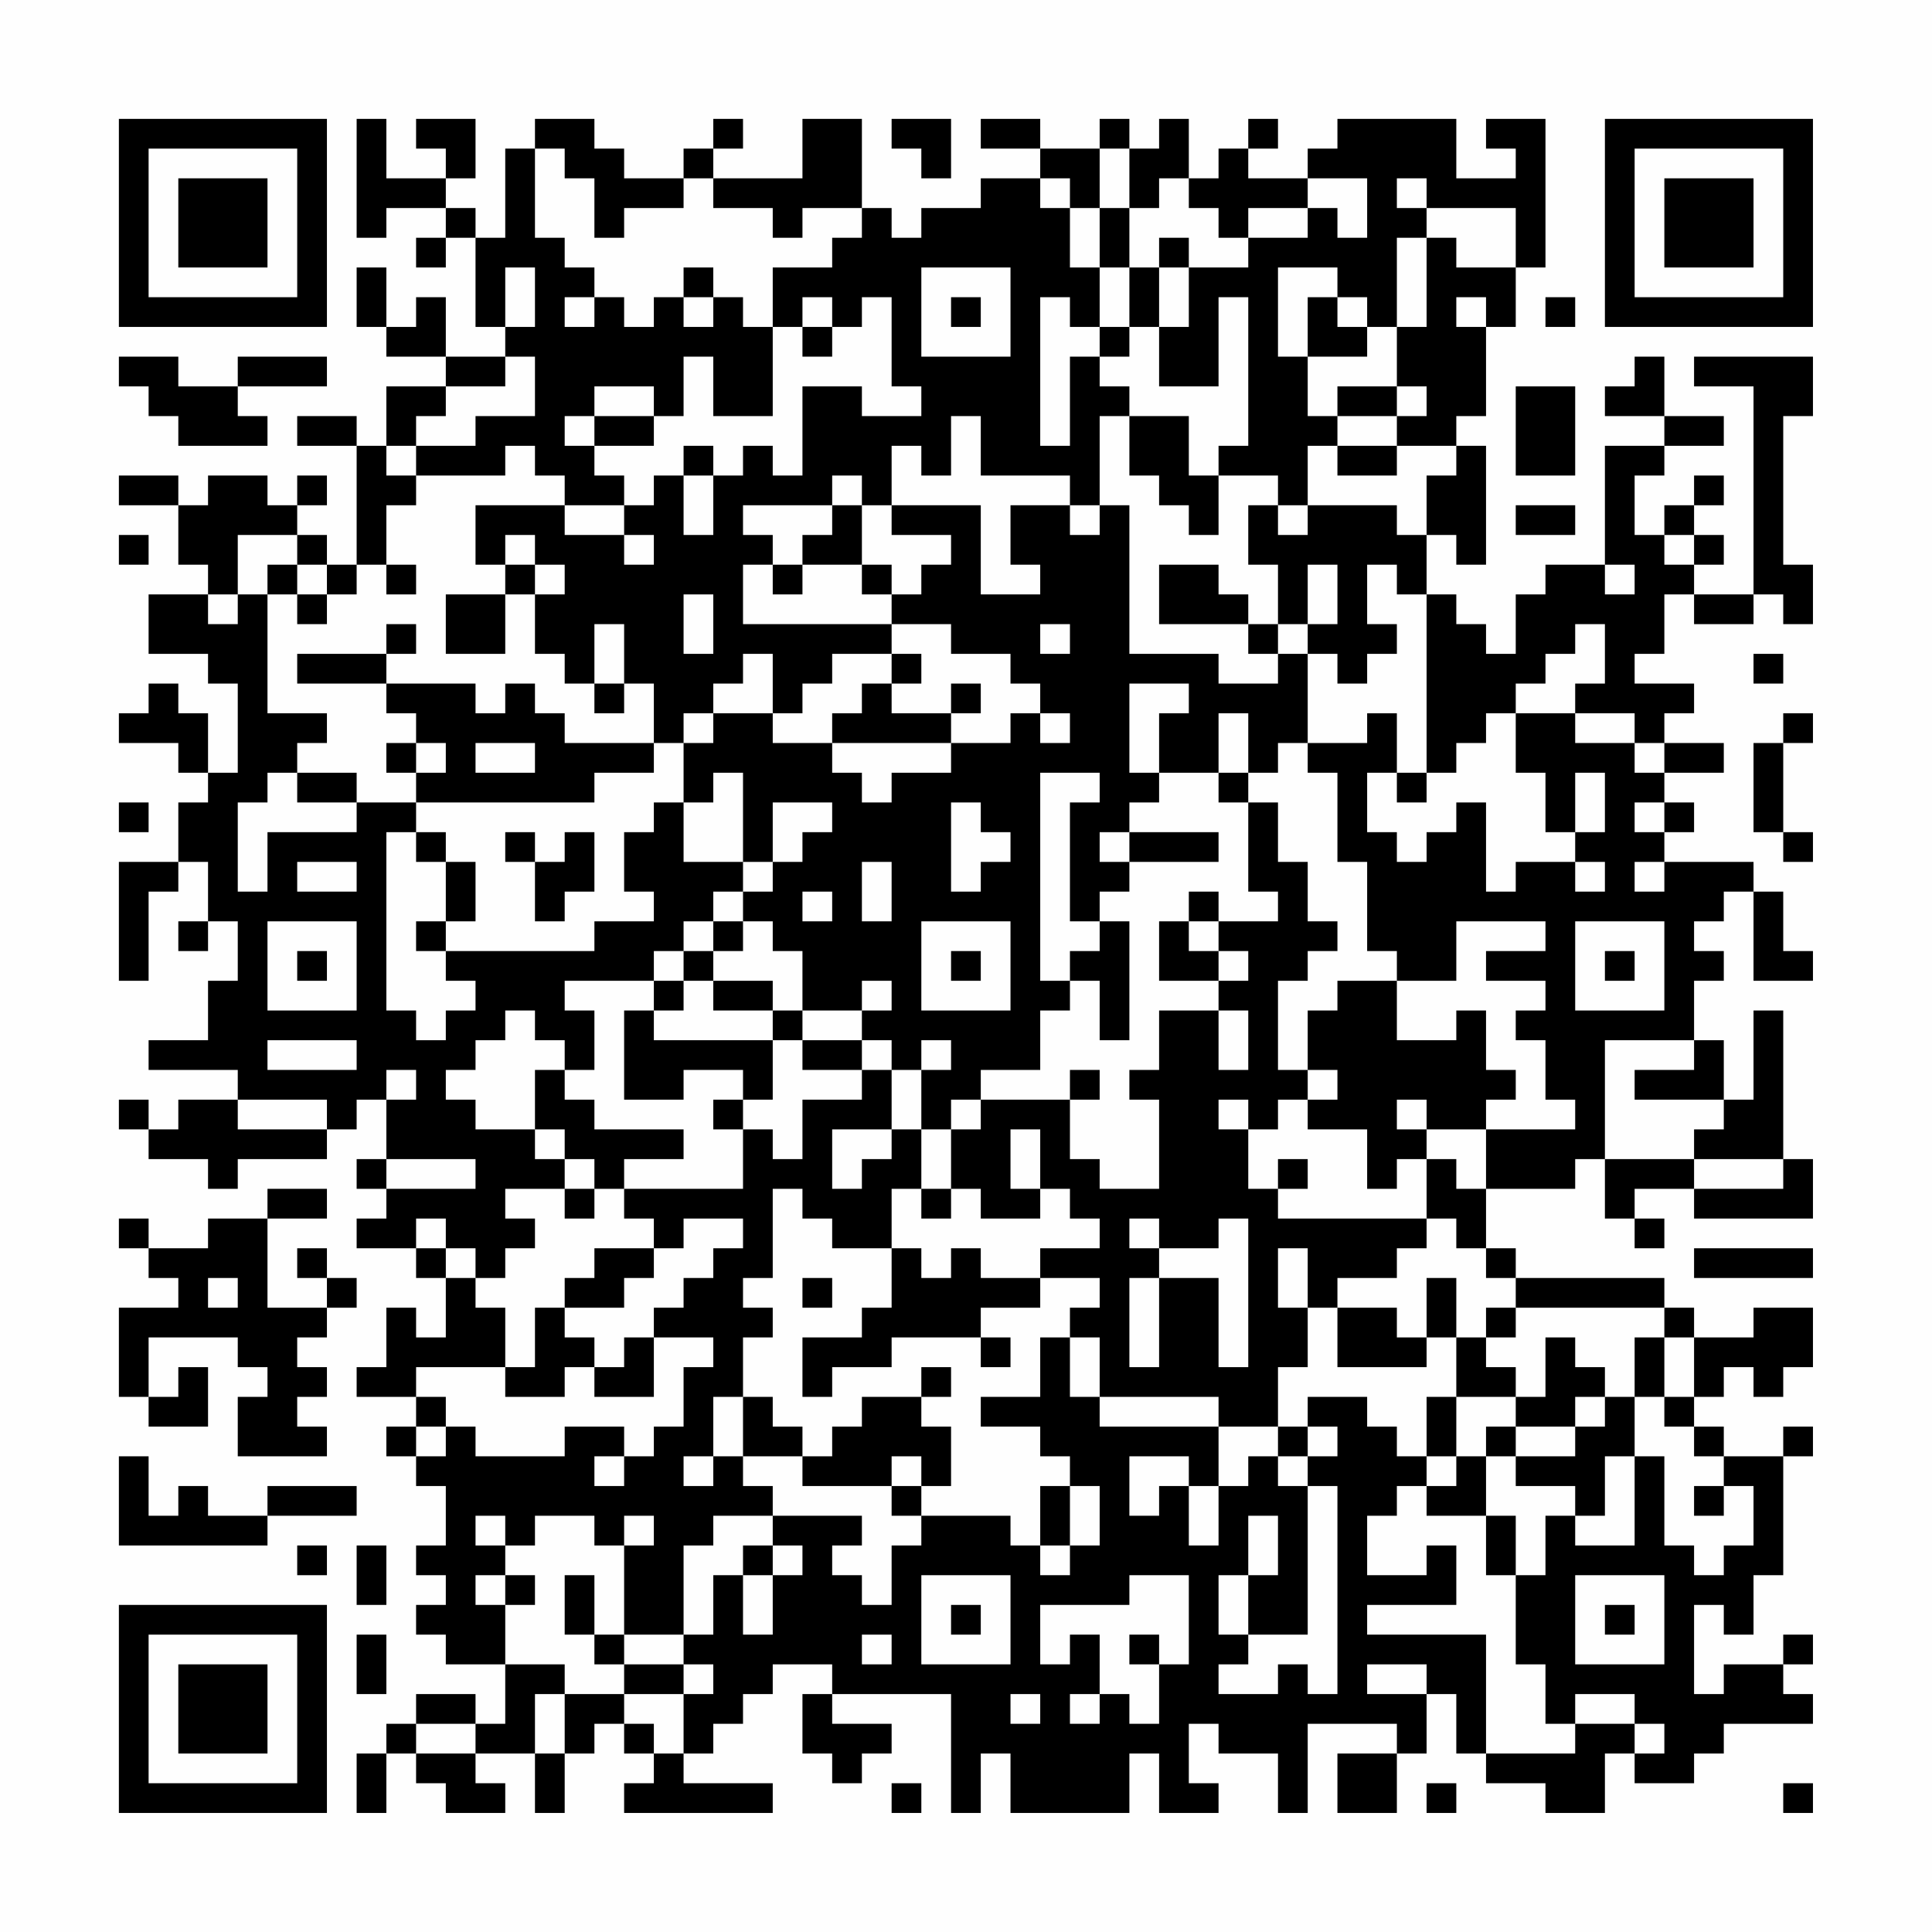<?xml version="1.0" encoding="UTF-8"?>
<svg xmlns="http://www.w3.org/2000/svg" version="1.1" width="300" height="300" viewBox="0 0 300 300"><rect x="0" y="0" width="300" height="300" fill="#fefefe"/><g transform="scale(4.615)"><g transform="translate(4,4)"><path fill-rule="evenodd" d="M8 0L8 4L9 4L9 3L11 3L11 4L10 4L10 5L11 5L11 4L12 4L12 7L13 7L13 8L11 8L11 6L10 6L10 7L9 7L9 5L8 5L8 7L9 7L9 8L11 8L11 9L9 9L9 11L8 11L8 10L6 10L6 11L8 11L8 15L7 15L7 14L6 14L6 13L7 13L7 12L6 12L6 13L5 13L5 12L3 12L3 13L2 13L2 12L0 12L0 13L2 13L2 15L3 15L3 16L1 16L1 18L3 18L3 19L4 19L4 22L3 22L3 20L2 20L2 19L1 19L1 20L0 20L0 21L2 21L2 22L3 22L3 23L2 23L2 25L0 25L0 29L1 29L1 26L2 26L2 25L3 25L3 27L2 27L2 28L3 28L3 27L4 27L4 29L3 29L3 31L1 31L1 32L4 32L4 33L2 33L2 34L1 34L1 33L0 33L0 34L1 34L1 35L3 35L3 36L4 36L4 35L7 35L7 34L8 34L8 33L9 33L9 35L8 35L8 36L9 36L9 37L8 37L8 38L10 38L10 39L11 39L11 41L10 41L10 40L9 40L9 42L8 42L8 43L10 43L10 44L9 44L9 45L10 45L10 46L11 46L11 48L10 48L10 49L11 49L11 50L10 50L10 51L11 51L11 52L13 52L13 54L12 54L12 53L10 53L10 54L9 54L9 55L8 55L8 57L9 57L9 55L10 55L10 56L11 56L11 57L13 57L13 56L12 56L12 55L14 55L14 57L15 57L15 55L16 55L16 54L17 54L17 55L18 55L18 56L17 56L17 57L22 57L22 56L19 56L19 55L20 55L20 54L21 54L21 53L22 53L22 52L24 52L24 53L23 53L23 55L24 55L24 56L25 56L25 55L26 55L26 54L24 54L24 53L28 53L28 57L29 57L29 55L30 55L30 57L34 57L34 55L35 55L35 57L37 57L37 56L36 56L36 54L37 54L37 55L39 55L39 57L40 57L40 54L43 54L43 55L41 55L41 57L43 57L43 55L44 55L44 53L45 53L45 55L46 55L46 56L48 56L48 57L50 57L50 55L51 55L51 56L53 56L53 55L54 55L54 54L57 54L57 53L56 53L56 52L57 52L57 51L56 51L56 52L54 52L54 53L53 53L53 50L54 50L54 51L55 51L55 49L56 49L56 45L57 45L57 44L56 44L56 45L54 45L54 44L53 44L53 43L54 43L54 42L55 42L55 43L56 43L56 42L57 42L57 40L55 40L55 41L53 41L53 40L52 40L52 39L47 39L47 38L46 38L46 36L49 36L49 35L50 35L50 37L51 37L51 38L52 38L52 37L51 37L51 36L53 36L53 37L57 37L57 35L56 35L56 30L55 30L55 33L54 33L54 31L53 31L53 29L54 29L54 28L53 28L53 27L54 27L54 26L55 26L55 29L57 29L57 28L56 28L56 26L55 26L55 25L52 25L52 24L53 24L53 23L52 23L52 22L54 22L54 21L52 21L52 20L53 20L53 19L51 19L51 18L52 18L52 16L53 16L53 17L55 17L55 16L56 16L56 17L57 17L57 15L56 15L56 10L57 10L57 8L53 8L53 9L55 9L55 16L53 16L53 15L54 15L54 14L53 14L53 13L54 13L54 12L53 12L53 13L52 13L52 14L51 14L51 12L52 12L52 11L54 11L54 10L52 10L52 8L51 8L51 9L50 9L50 10L52 10L52 11L50 11L50 15L48 15L48 16L47 16L47 18L46 18L46 17L45 17L45 16L44 16L44 14L45 14L45 15L46 15L46 11L45 11L45 10L46 10L46 7L47 7L47 5L48 5L48 0L46 0L46 1L47 1L47 2L45 2L45 0L41 0L41 1L40 1L40 2L38 2L38 1L39 1L39 0L38 0L38 1L37 1L37 2L36 2L36 0L35 0L35 1L34 1L34 0L33 0L33 1L31 1L31 0L29 0L29 1L31 1L31 2L29 2L29 3L27 3L27 4L26 4L26 3L25 3L25 0L23 0L23 2L20 2L20 1L21 1L21 0L20 0L20 1L19 1L19 2L17 2L17 1L16 1L16 0L14 0L14 1L13 1L13 4L12 4L12 3L11 3L11 2L12 2L12 0L10 0L10 1L11 1L11 2L9 2L9 0ZM26 0L26 1L27 1L27 2L28 2L28 0ZM14 1L14 4L15 4L15 5L16 5L16 6L15 6L15 7L16 7L16 6L17 6L17 7L18 7L18 6L19 6L19 7L20 7L20 6L21 6L21 7L22 7L22 10L20 10L20 8L19 8L19 10L18 10L18 9L16 9L16 10L15 10L15 11L16 11L16 12L17 12L17 13L15 13L15 12L14 12L14 11L13 11L13 12L10 12L10 11L12 11L12 10L14 10L14 8L13 8L13 9L11 9L11 10L10 10L10 11L9 11L9 12L10 12L10 13L9 13L9 15L8 15L8 16L7 16L7 15L6 15L6 14L4 14L4 16L3 16L3 17L4 17L4 16L5 16L5 20L7 20L7 21L6 21L6 22L5 22L5 23L4 23L4 26L5 26L5 24L8 24L8 23L10 23L10 24L9 24L9 30L10 30L10 31L11 31L11 30L12 30L12 29L11 29L11 28L16 28L16 27L18 27L18 26L17 26L17 24L18 24L18 23L19 23L19 25L21 25L21 26L20 26L20 27L19 27L19 28L18 28L18 29L15 29L15 30L16 30L16 32L15 32L15 31L14 31L14 30L13 30L13 31L12 31L12 32L11 32L11 33L12 33L12 34L14 34L14 35L15 35L15 36L13 36L13 37L14 37L14 38L13 38L13 39L12 39L12 38L11 38L11 37L10 37L10 38L11 38L11 39L12 39L12 40L13 40L13 42L10 42L10 43L11 43L11 44L10 44L10 45L11 45L11 44L12 44L12 45L15 45L15 44L17 44L17 45L16 45L16 46L17 46L17 45L18 45L18 44L19 44L19 42L20 42L20 41L18 41L18 40L19 40L19 39L20 39L20 38L21 38L21 37L19 37L19 38L18 38L18 37L17 37L17 36L21 36L21 34L22 34L22 35L23 35L23 33L25 33L25 32L26 32L26 34L24 34L24 36L25 36L25 35L26 35L26 34L27 34L27 36L26 36L26 38L24 38L24 37L23 37L23 36L22 36L22 39L21 39L21 40L22 40L22 41L21 41L21 43L20 43L20 45L19 45L19 46L20 46L20 45L21 45L21 46L22 46L22 47L20 47L20 48L19 48L19 51L17 51L17 48L18 48L18 47L17 47L17 48L16 48L16 47L14 47L14 48L13 48L13 47L12 47L12 48L13 48L13 49L12 49L12 50L13 50L13 52L15 52L15 53L14 53L14 55L15 55L15 53L17 53L17 54L18 54L18 55L19 55L19 53L20 53L20 52L19 52L19 51L20 51L20 49L21 49L21 51L22 51L22 49L23 49L23 48L22 48L22 47L25 47L25 48L24 48L24 49L25 49L25 50L26 50L26 48L27 48L27 47L30 47L30 48L31 48L31 49L32 49L32 48L33 48L33 46L32 46L32 45L31 45L31 44L29 44L29 43L31 43L31 41L32 41L32 43L33 43L33 44L37 44L37 46L36 46L36 45L34 45L34 47L35 47L35 46L36 46L36 48L37 48L37 46L38 46L38 45L39 45L39 46L40 46L40 51L38 51L38 49L39 49L39 47L38 47L38 49L37 49L37 51L38 51L38 52L37 52L37 53L39 53L39 52L40 52L40 53L41 53L41 46L40 46L40 45L41 45L41 44L40 44L40 43L42 43L42 44L43 44L43 45L44 45L44 46L43 46L43 47L42 47L42 49L44 49L44 48L45 48L45 50L42 50L42 51L46 51L46 55L49 55L49 54L51 54L51 55L52 55L52 54L51 54L51 53L49 53L49 54L48 54L48 52L47 52L47 49L48 49L48 47L49 47L49 48L51 48L51 45L52 45L52 48L53 48L53 49L54 49L54 48L55 48L55 46L54 46L54 45L53 45L53 44L52 44L52 43L53 43L53 41L52 41L52 40L47 40L47 39L46 39L46 38L45 38L45 37L44 37L44 35L45 35L45 36L46 36L46 34L49 34L49 33L48 33L48 31L47 31L47 30L48 30L48 29L46 29L46 28L48 28L48 27L45 27L45 29L43 29L43 28L42 28L42 25L41 25L41 22L40 22L40 21L42 21L42 20L43 20L43 22L42 22L42 24L43 24L43 25L44 25L44 24L45 24L45 23L46 23L46 26L47 26L47 25L49 25L49 26L50 26L50 25L49 25L49 24L50 24L50 22L49 22L49 24L48 24L48 22L47 22L47 20L49 20L49 21L51 21L51 22L52 22L52 21L51 21L51 20L49 20L49 19L50 19L50 17L49 17L49 18L48 18L48 19L47 19L47 20L46 20L46 21L45 21L45 22L44 22L44 16L43 16L43 15L42 15L42 17L43 17L43 18L42 18L42 19L41 19L41 18L40 18L40 17L41 17L41 15L40 15L40 17L39 17L39 15L38 15L38 13L39 13L39 14L40 14L40 13L43 13L43 14L44 14L44 12L45 12L45 11L43 11L43 10L44 10L44 9L43 9L43 7L44 7L44 4L45 4L45 5L47 5L47 3L44 3L44 2L43 2L43 3L44 3L44 4L43 4L43 7L42 7L42 6L41 6L41 5L39 5L39 8L40 8L40 10L41 10L41 11L40 11L40 13L39 13L39 12L37 12L37 11L38 11L38 6L37 6L37 9L35 9L35 7L36 7L36 5L38 5L38 4L40 4L40 3L41 3L41 4L42 4L42 2L40 2L40 3L38 3L38 4L37 4L37 3L36 3L36 2L35 2L35 3L34 3L34 1L33 1L33 3L32 3L32 2L31 2L31 3L32 3L32 5L33 5L33 7L32 7L32 6L31 6L31 11L32 11L32 8L33 8L33 9L34 9L34 10L33 10L33 13L32 13L32 12L29 12L29 10L28 10L28 12L27 12L27 11L26 11L26 13L25 13L25 12L24 12L24 13L21 13L21 14L22 14L22 15L21 15L21 17L26 17L26 18L24 18L24 19L23 19L23 20L22 20L22 18L21 18L21 19L20 19L20 20L19 20L19 21L18 21L18 19L17 19L17 17L16 17L16 19L15 19L15 18L14 18L14 16L15 16L15 15L14 15L14 14L13 14L13 15L12 15L12 13L15 13L15 14L17 14L17 15L18 15L18 14L17 14L17 13L18 13L18 12L19 12L19 14L20 14L20 12L21 12L21 11L22 11L22 12L23 12L23 9L25 9L25 10L27 10L27 9L26 9L26 6L25 6L25 7L24 7L24 6L23 6L23 7L22 7L22 5L24 5L24 4L25 4L25 3L23 3L23 4L22 4L22 3L20 3L20 2L19 2L19 3L17 3L17 4L16 4L16 2L15 2L15 1ZM33 3L33 5L34 5L34 7L33 7L33 8L34 8L34 7L35 7L35 5L36 5L36 4L35 4L35 5L34 5L34 3ZM13 5L13 7L14 7L14 5ZM19 5L19 6L20 6L20 5ZM27 5L27 8L30 8L30 5ZM28 6L28 7L29 7L29 6ZM40 6L40 8L42 8L42 7L41 7L41 6ZM45 6L45 7L46 7L46 6ZM48 6L48 7L49 7L49 6ZM23 7L23 8L24 8L24 7ZM0 8L0 9L1 9L1 10L2 10L2 11L5 11L5 10L4 10L4 9L7 9L7 8L4 8L4 9L2 9L2 8ZM41 9L41 10L43 10L43 9ZM47 9L47 12L49 12L49 9ZM16 10L16 11L18 11L18 10ZM34 10L34 12L35 12L35 13L36 13L36 14L37 14L37 12L36 12L36 10ZM19 11L19 12L20 12L20 11ZM41 11L41 12L43 12L43 11ZM24 13L24 14L23 14L23 15L22 15L22 16L23 16L23 15L25 15L25 16L26 16L26 17L28 17L28 18L30 18L30 19L31 19L31 20L30 20L30 21L28 21L28 20L29 20L29 19L28 19L28 20L26 20L26 19L27 19L27 18L26 18L26 19L25 19L25 20L24 20L24 21L22 21L22 20L20 20L20 21L19 21L19 23L20 23L20 22L21 22L21 25L22 25L22 26L21 26L21 27L20 27L20 28L19 28L19 29L18 29L18 30L17 30L17 33L19 33L19 32L21 32L21 33L20 33L20 34L21 34L21 33L22 33L22 31L23 31L23 32L25 32L25 31L26 31L26 32L27 32L27 34L28 34L28 36L27 36L27 37L28 37L28 36L29 36L29 37L31 37L31 36L32 36L32 37L33 37L33 38L31 38L31 39L29 39L29 38L28 38L28 39L27 39L27 38L26 38L26 40L25 40L25 41L23 41L23 43L24 43L24 42L26 42L26 41L29 41L29 42L30 42L30 41L29 41L29 40L31 40L31 39L33 39L33 40L32 40L32 41L33 41L33 43L37 43L37 44L39 44L39 45L40 45L40 44L39 44L39 42L40 42L40 40L41 40L41 42L44 42L44 41L45 41L45 43L44 43L44 45L45 45L45 46L44 46L44 47L46 47L46 49L47 49L47 47L46 47L46 45L47 45L47 46L49 46L49 47L50 47L50 45L51 45L51 43L52 43L52 41L51 41L51 43L50 43L50 42L49 42L49 41L48 41L48 43L47 43L47 42L46 42L46 41L47 41L47 40L46 40L46 41L45 41L45 39L44 39L44 41L43 41L43 40L41 40L41 39L43 39L43 38L44 38L44 37L39 37L39 36L40 36L40 35L39 35L39 36L38 36L38 34L39 34L39 33L40 33L40 34L42 34L42 36L43 36L43 35L44 35L44 34L46 34L46 33L47 33L47 32L46 32L46 30L45 30L45 31L43 31L43 29L41 29L41 30L40 30L40 32L39 32L39 29L40 29L40 28L41 28L41 27L40 27L40 25L39 25L39 23L38 23L38 22L39 22L39 21L40 21L40 18L39 18L39 17L38 17L38 16L37 16L37 15L35 15L35 17L38 17L38 18L39 18L39 19L37 19L37 18L34 18L34 13L33 13L33 14L32 14L32 13L30 13L30 15L31 15L31 16L29 16L29 13L26 13L26 14L28 14L28 15L27 15L27 16L26 16L26 15L25 15L25 13ZM47 13L47 14L49 14L49 13ZM0 14L0 15L1 15L1 14ZM52 14L52 15L53 15L53 14ZM5 15L5 16L6 16L6 17L7 17L7 16L6 16L6 15ZM9 15L9 16L10 16L10 15ZM13 15L13 16L11 16L11 18L13 18L13 16L14 16L14 15ZM50 15L50 16L51 16L51 15ZM19 16L19 18L20 18L20 16ZM9 17L9 18L6 18L6 19L9 19L9 20L10 20L10 21L9 21L9 22L10 22L10 23L16 23L16 22L18 22L18 21L15 21L15 20L14 20L14 19L13 19L13 20L12 20L12 19L9 19L9 18L10 18L10 17ZM31 17L31 18L32 18L32 17ZM55 18L55 19L56 19L56 18ZM16 19L16 20L17 20L17 19ZM34 19L34 22L35 22L35 23L34 23L34 24L33 24L33 25L34 25L34 26L33 26L33 27L32 27L32 23L33 23L33 22L31 22L31 29L32 29L32 30L31 30L31 32L29 32L29 33L28 33L28 34L29 34L29 33L32 33L32 35L33 35L33 36L35 36L35 33L34 33L34 32L35 32L35 30L37 30L37 32L38 32L38 30L37 30L37 29L38 29L38 28L37 28L37 27L39 27L39 26L38 26L38 23L37 23L37 22L38 22L38 20L37 20L37 22L35 22L35 20L36 20L36 19ZM31 20L31 21L32 21L32 20ZM56 20L56 21L55 21L55 24L56 24L56 25L57 25L57 24L56 24L56 21L57 21L57 20ZM10 21L10 22L11 22L11 21ZM12 21L12 22L14 22L14 21ZM24 21L24 22L25 22L25 23L26 23L26 22L28 22L28 21ZM6 22L6 23L8 23L8 22ZM43 22L43 23L44 23L44 22ZM0 23L0 24L1 24L1 23ZM22 23L22 25L23 25L23 24L24 24L24 23ZM28 23L28 26L29 26L29 25L30 25L30 24L29 24L29 23ZM51 23L51 24L52 24L52 23ZM10 24L10 25L11 25L11 27L10 27L10 28L11 28L11 27L12 27L12 25L11 25L11 24ZM13 24L13 25L14 25L14 27L15 27L15 26L16 26L16 24L15 24L15 25L14 25L14 24ZM34 24L34 25L37 25L37 24ZM6 25L6 26L8 26L8 25ZM25 25L25 27L26 27L26 25ZM51 25L51 26L52 26L52 25ZM23 26L23 27L24 27L24 26ZM36 26L36 27L35 27L35 29L37 29L37 28L36 28L36 27L37 27L37 26ZM5 27L5 30L8 30L8 27ZM21 27L21 28L20 28L20 29L19 29L19 30L18 30L18 31L22 31L22 30L23 30L23 31L25 31L25 30L26 30L26 29L25 29L25 30L23 30L23 28L22 28L22 27ZM27 27L27 30L30 30L30 27ZM33 27L33 28L32 28L32 29L33 29L33 31L34 31L34 27ZM49 27L49 30L52 30L52 27ZM6 28L6 29L7 29L7 28ZM28 28L28 29L29 29L29 28ZM50 28L50 29L51 29L51 28ZM20 29L20 30L22 30L22 29ZM5 31L5 32L8 32L8 31ZM27 31L27 32L28 32L28 31ZM50 31L50 35L53 35L53 36L56 36L56 35L53 35L53 34L54 34L54 33L51 33L51 32L53 32L53 31ZM9 32L9 33L10 33L10 32ZM14 32L14 34L15 34L15 35L16 35L16 36L15 36L15 37L16 37L16 36L17 36L17 35L19 35L19 34L16 34L16 33L15 33L15 32ZM32 32L32 33L33 33L33 32ZM40 32L40 33L41 33L41 32ZM4 33L4 34L7 34L7 33ZM37 33L37 34L38 34L38 33ZM43 33L43 34L44 34L44 33ZM30 34L30 36L31 36L31 34ZM9 35L9 36L12 36L12 35ZM5 36L5 37L3 37L3 38L1 38L1 37L0 37L0 38L1 38L1 39L2 39L2 40L0 40L0 43L1 43L1 44L3 44L3 42L2 42L2 43L1 43L1 41L4 41L4 42L5 42L5 43L4 43L4 45L7 45L7 44L6 44L6 43L7 43L7 42L6 42L6 41L7 41L7 40L8 40L8 39L7 39L7 38L6 38L6 39L7 39L7 40L5 40L5 37L7 37L7 36ZM34 37L34 38L35 38L35 39L34 39L34 42L35 42L35 39L37 39L37 42L38 42L38 37L37 37L37 38L35 38L35 37ZM16 38L16 39L15 39L15 40L14 40L14 42L13 42L13 43L15 43L15 42L16 42L16 43L18 43L18 41L17 41L17 42L16 42L16 41L15 41L15 40L17 40L17 39L18 39L18 38ZM39 38L39 40L40 40L40 38ZM53 38L53 39L57 39L57 38ZM3 39L3 40L4 40L4 39ZM23 39L23 40L24 40L24 39ZM27 42L27 43L25 43L25 44L24 44L24 45L23 45L23 44L22 44L22 43L21 43L21 45L23 45L23 46L26 46L26 47L27 47L27 46L28 46L28 44L27 44L27 43L28 43L28 42ZM45 43L45 45L46 45L46 44L47 44L47 45L49 45L49 44L50 44L50 43L49 43L49 44L47 44L47 43ZM0 45L0 48L5 48L5 47L8 47L8 46L5 46L5 47L3 47L3 46L2 46L2 47L1 47L1 45ZM26 45L26 46L27 46L27 45ZM31 46L31 48L32 48L32 46ZM53 46L53 47L54 47L54 46ZM6 48L6 49L7 49L7 48ZM8 48L8 50L9 50L9 48ZM21 48L21 49L22 49L22 48ZM13 49L13 50L14 50L14 49ZM15 49L15 51L16 51L16 52L17 52L17 53L19 53L19 52L17 52L17 51L16 51L16 49ZM27 49L27 52L30 52L30 49ZM34 49L34 50L31 50L31 52L32 52L32 51L33 51L33 53L32 53L32 54L33 54L33 53L34 53L34 54L35 54L35 52L36 52L36 49ZM49 49L49 52L52 52L52 49ZM28 50L28 51L29 51L29 50ZM50 50L50 51L51 51L51 50ZM8 51L8 53L9 53L9 51ZM25 51L25 52L26 52L26 51ZM34 51L34 52L35 52L35 51ZM42 52L42 53L44 53L44 52ZM30 53L30 54L31 54L31 53ZM10 54L10 55L12 55L12 54ZM26 56L26 57L27 57L27 56ZM44 56L44 57L45 57L45 56ZM56 56L56 57L57 57L57 56ZM0 0L0 7L7 7L7 0ZM1 1L1 6L6 6L6 1ZM2 2L2 5L5 5L5 2ZM50 0L50 7L57 7L57 0ZM51 1L51 6L56 6L56 1ZM52 2L52 5L55 5L55 2ZM0 50L0 57L7 57L7 50ZM1 51L1 56L6 56L6 51ZM2 52L2 55L5 55L5 52Z" fill="#000000"/></g></g></svg>
